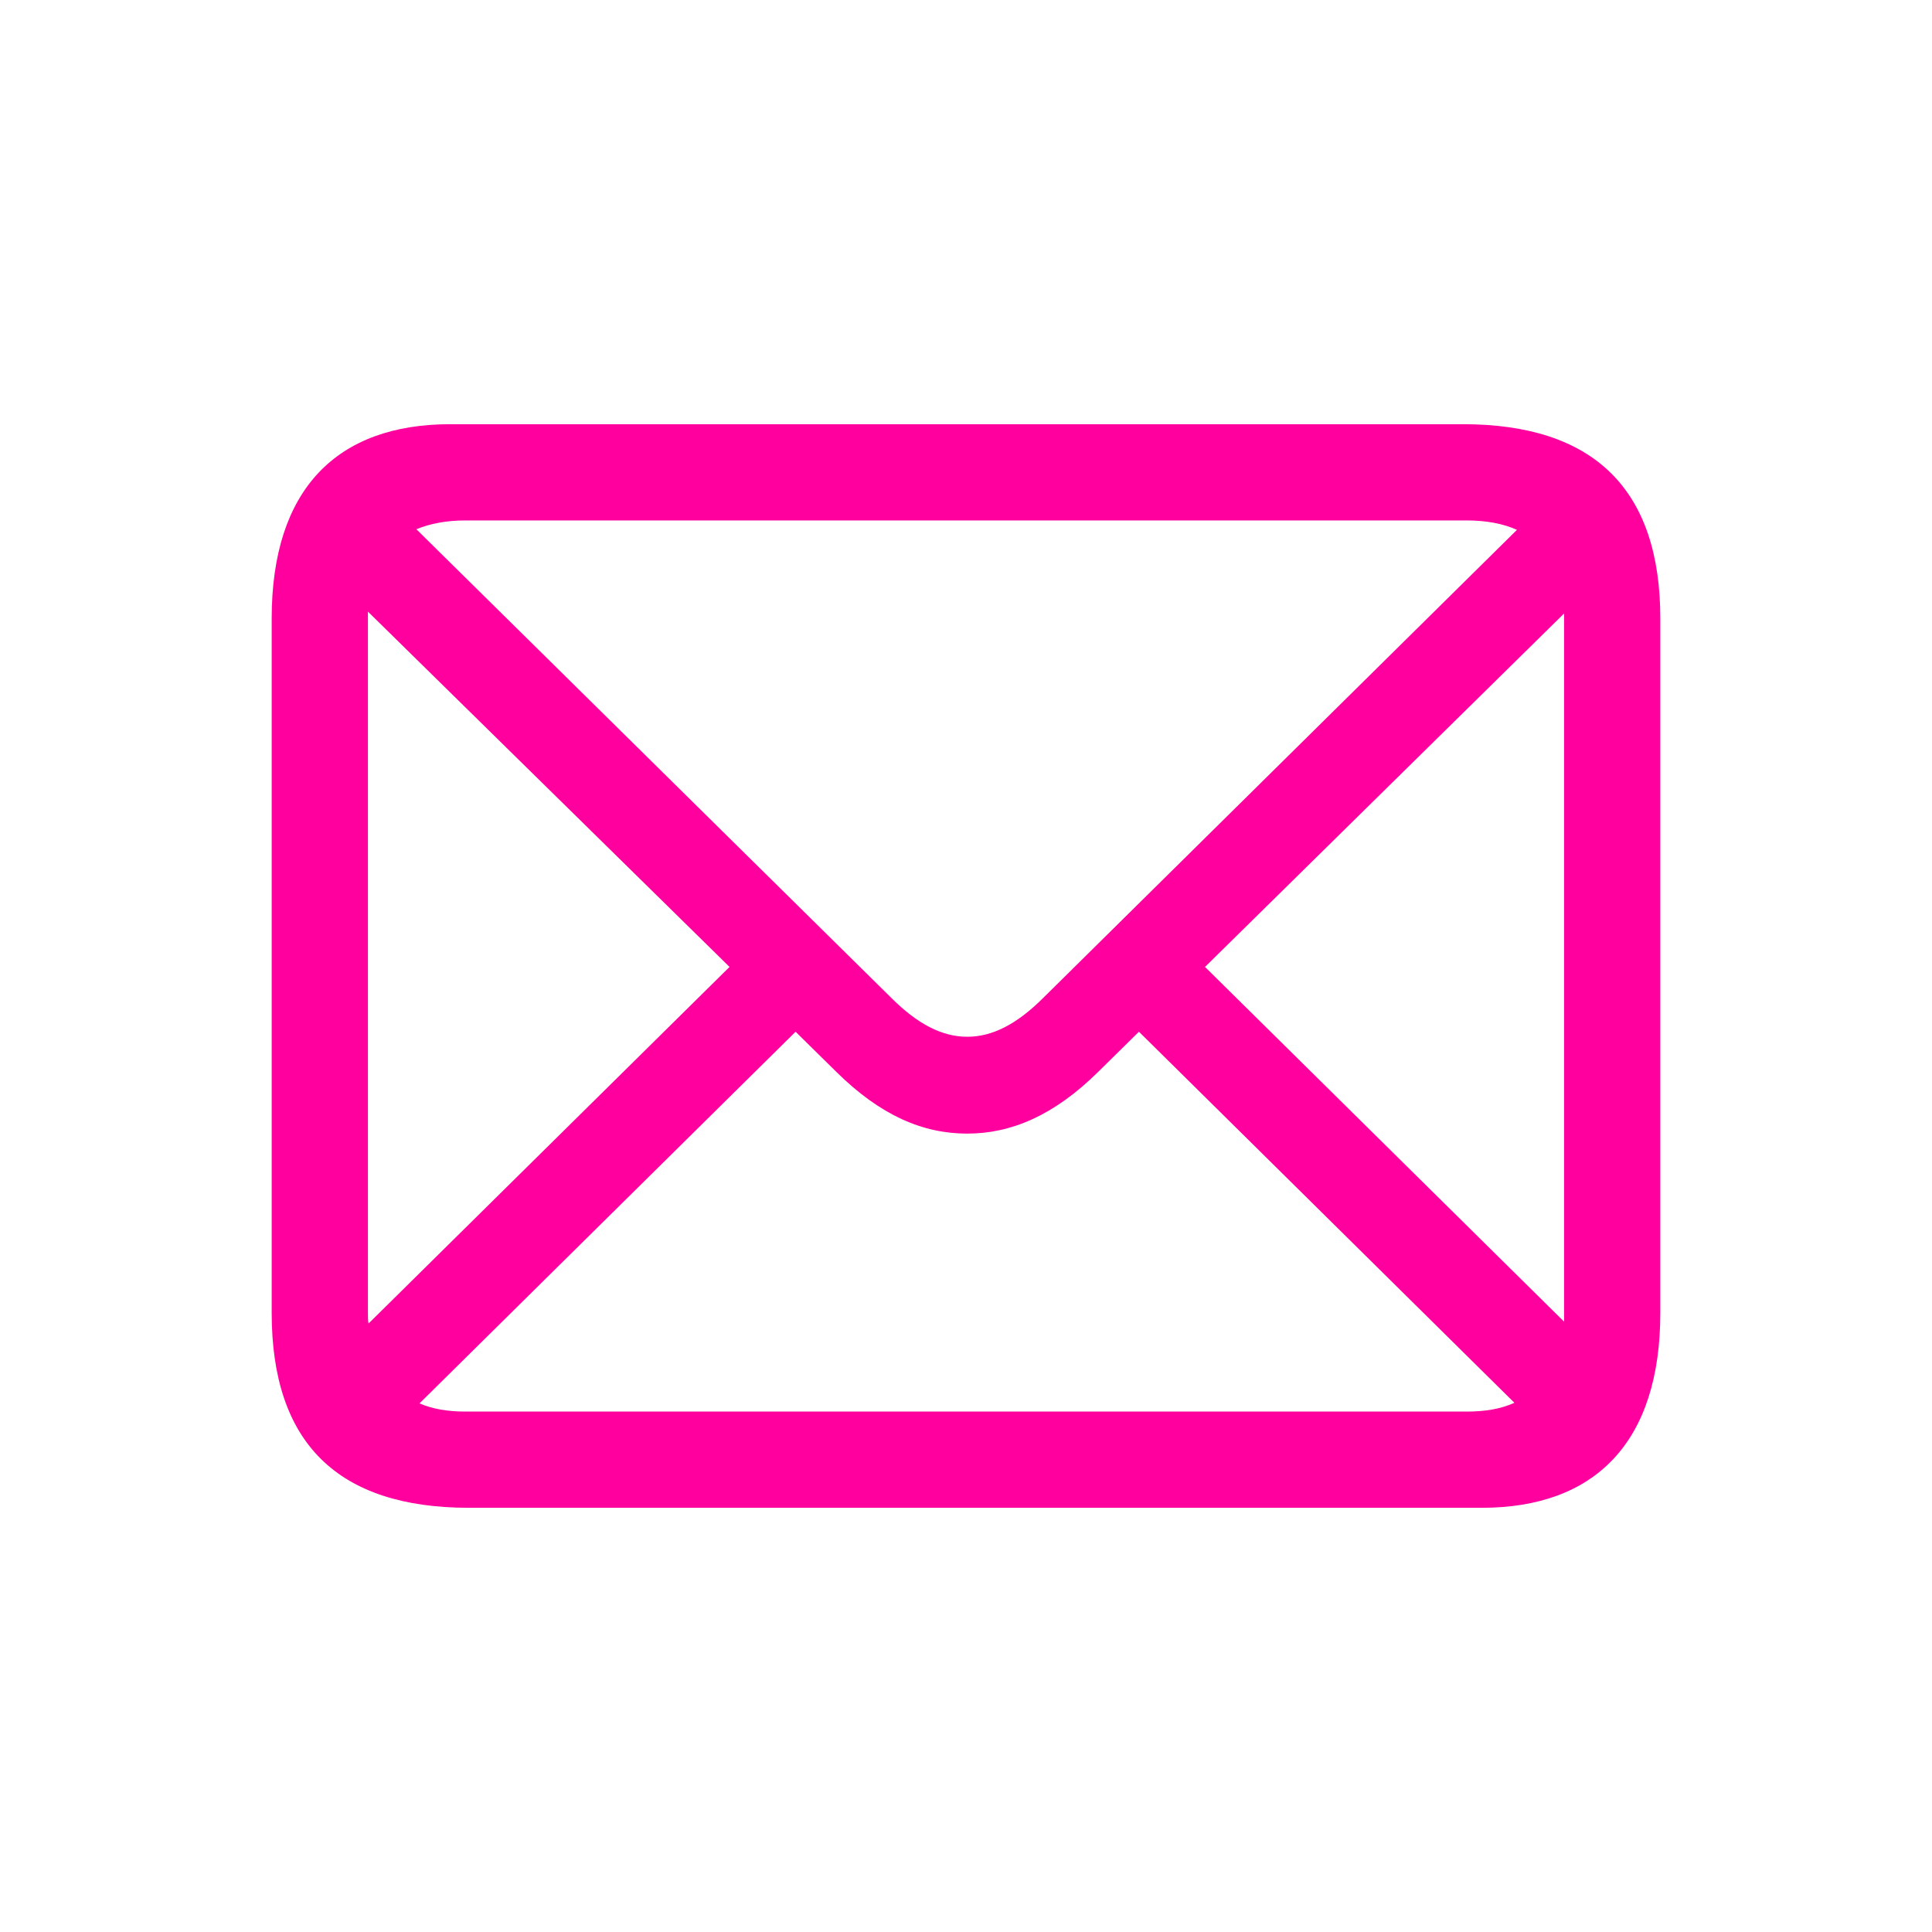 <?xml version="1.0" encoding="UTF-8"?>
<svg width="48px" height="48px" viewBox="0 0 48 48" version="1.1" xmlns="http://www.w3.org/2000/svg" xmlns:xlink="http://www.w3.org/1999/xlink">
    <title>Email</title>
    <g id="Email" stroke="none" stroke-width="1" fill="none" fill-rule="evenodd">
        <path d="M11.656,37.461 L36.812,37.461 C39.625,37.461 41.25,35.836 41.25,32.617 L41.25,15.367 C41.25,12.164 39.609,10.539 36.344,10.539 L11.188,10.539 C8.375,10.539 6.75,12.148 6.75,15.367 L6.75,32.617 C6.75,35.852 8.391,37.461 11.656,37.461 Z M22.141,24.789 L10.344,13.148 C10.688,13.008 11.094,12.93 11.562,12.93 L36.438,12.93 C36.922,12.93 37.344,13.008 37.688,13.164 L25.922,24.789 C25.25,25.461 24.641,25.758 24.031,25.758 C23.406,25.758 22.797,25.445 22.141,24.789 Z M9.141,32.617 L9.141,15.367 C9.141,15.242 9.141,15.305 9.141,15.195 L18.125,24.023 L9.156,32.883 C9.141,32.805 9.141,32.711 9.141,32.617 Z M38.859,15.383 L38.859,32.633 C38.859,32.695 38.859,32.773 38.859,32.836 L29.938,24.023 L38.859,15.242 C38.859,15.383 38.859,15.383 38.859,15.383 Z M11.562,35.07 C11.125,35.07 10.75,35.008 10.422,34.867 L19.766,25.633 L20.781,26.633 C21.875,27.711 22.922,28.164 24.031,28.164 C25.125,28.164 26.188,27.711 27.281,26.633 L28.297,25.633 L37.625,34.852 C37.281,35.008 36.891,35.07 36.438,35.07 L11.562,35.07 Z" id="Shape" fill="#FF009E" fill-rule="nonzero"></path>
    </g>
</svg>